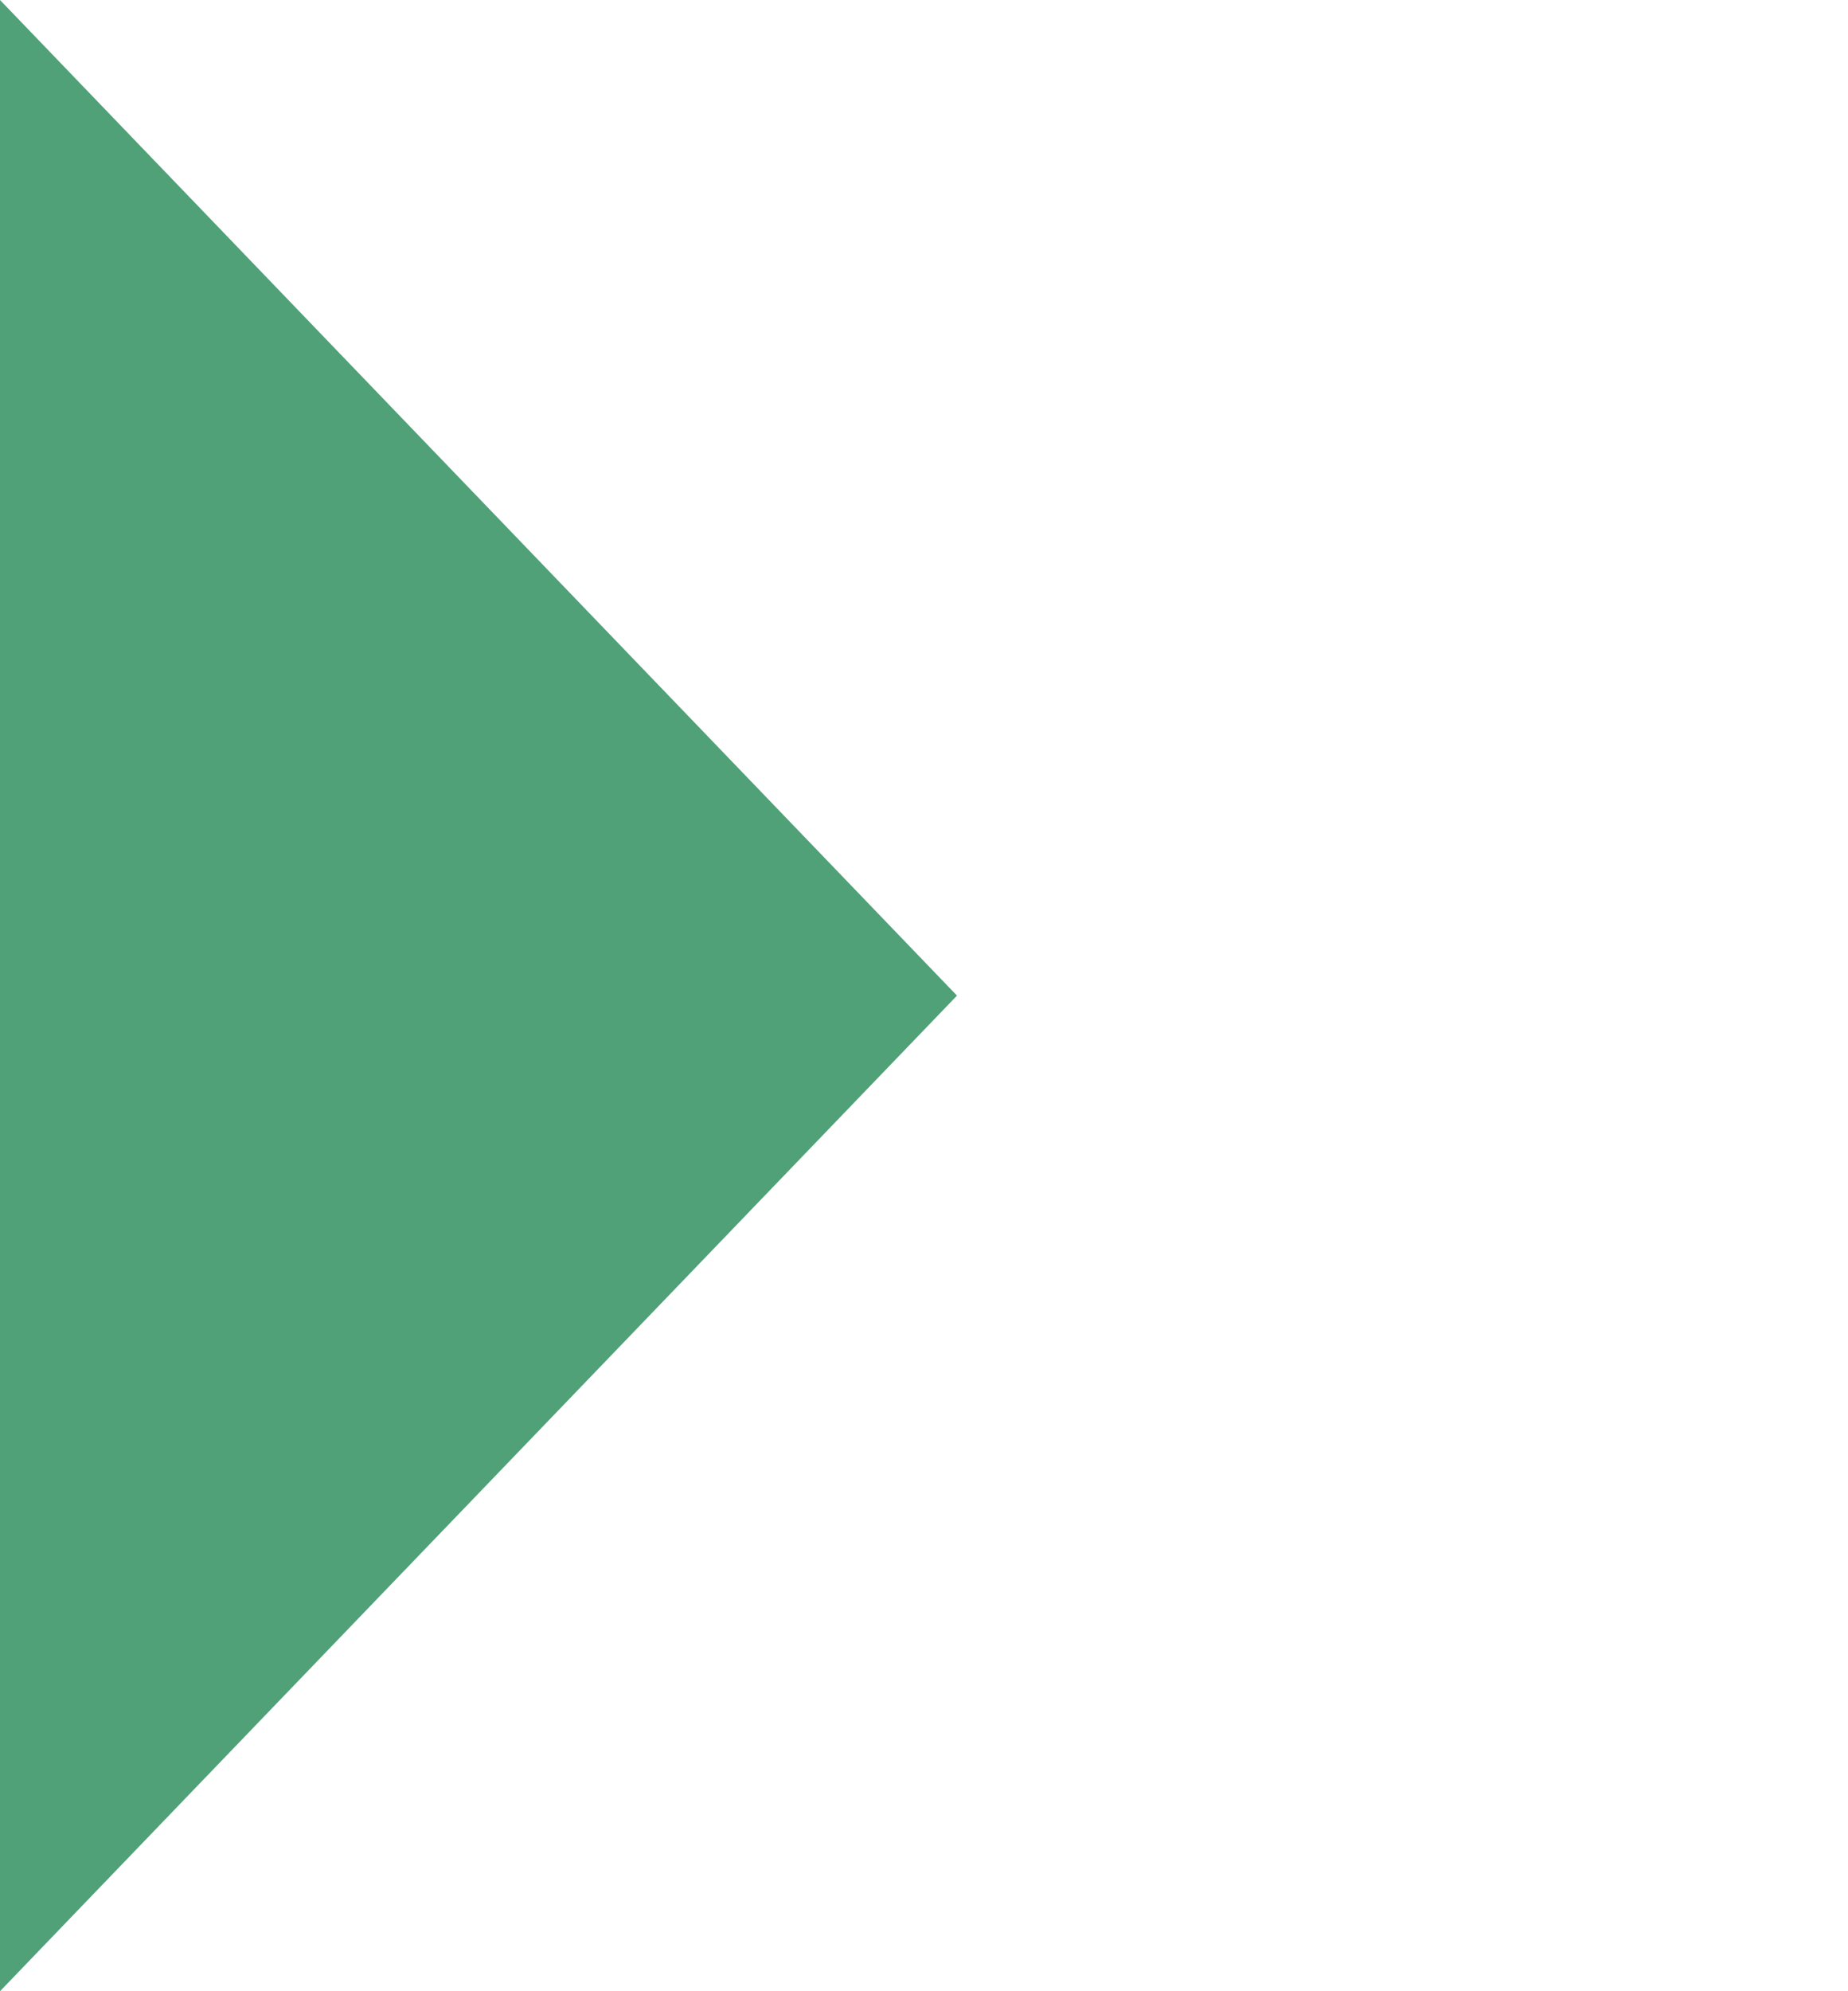 <?xml version="1.0" encoding="UTF-8" standalone="no"?>
<svg
   xmlns:dc="http://purl.org/dc/elements/1.1/"
   xmlns:cc="http://creativecommons.org/ns#"
   xmlns:rdf="http://www.w3.org/1999/02/22-rdf-syntax-ns#"
   xmlns:svg="http://www.w3.org/2000/svg"
   xmlns="http://www.w3.org/2000/svg"
   xmlns:sodipodi="http://sodipodi.sourceforge.net/DTD/sodipodi-0.dtd"
   xmlns:inkscape="http://www.inkscape.org/namespaces/inkscape"
   height="14px"
   version="1.1"
   viewBox="0 0 13 14"
   width="13px"
   id="svg12"
   sodipodi:docname="Triangle.svg"
   inkscape:version="0.92.1 r15371">
  <sodipodi:namedview
     pagecolor="#ffffff"
     bordercolor="#666666"
     borderopacity="1"
     objecttolerance="10"
     gridtolerance="10"
     guidetolerance="10"
     inkscape:pageopacity="0"
     inkscape:pageshadow="2"
     inkscape:window-width="1920"
     inkscape:window-height="1017"
     id="namedview14"
     showgrid="false"
     inkscape:zoom="16.857143"
     inkscape:cx="6.5"
     inkscape:cy="7"
     inkscape:window-x="-8"
     inkscape:window-y="-8"
     inkscape:window-maximized="1"
     inkscape:current-layer="svg12" />
  <desc
     id="desc4" />
  <defs
     id="defs6" />
  <g
     id="Page-1"
     style="fill:#50a078;fill-opacity:1;fill-rule:evenodd;stroke:none;stroke-width:1"
     transform="matrix(0.612,0,0,1,-0.306,0)">
    <g
       id="Icons-AV"
       transform="translate(-88,-88)"
       style="fill:#50a078;fill-opacity:1">
      <g
         id="play-arrow"
         transform="translate(88.5,88)"
         style="fill:#50a078;fill-opacity:1">
        <path
           d="M 0,0 V 14 L 11,7 Z"
           id="Shape"
           inkscape:connector-curvature="0"
           style="fill:#50a078;fill-opacity:1" />
      </g>
    </g>
  </g>
</svg>
